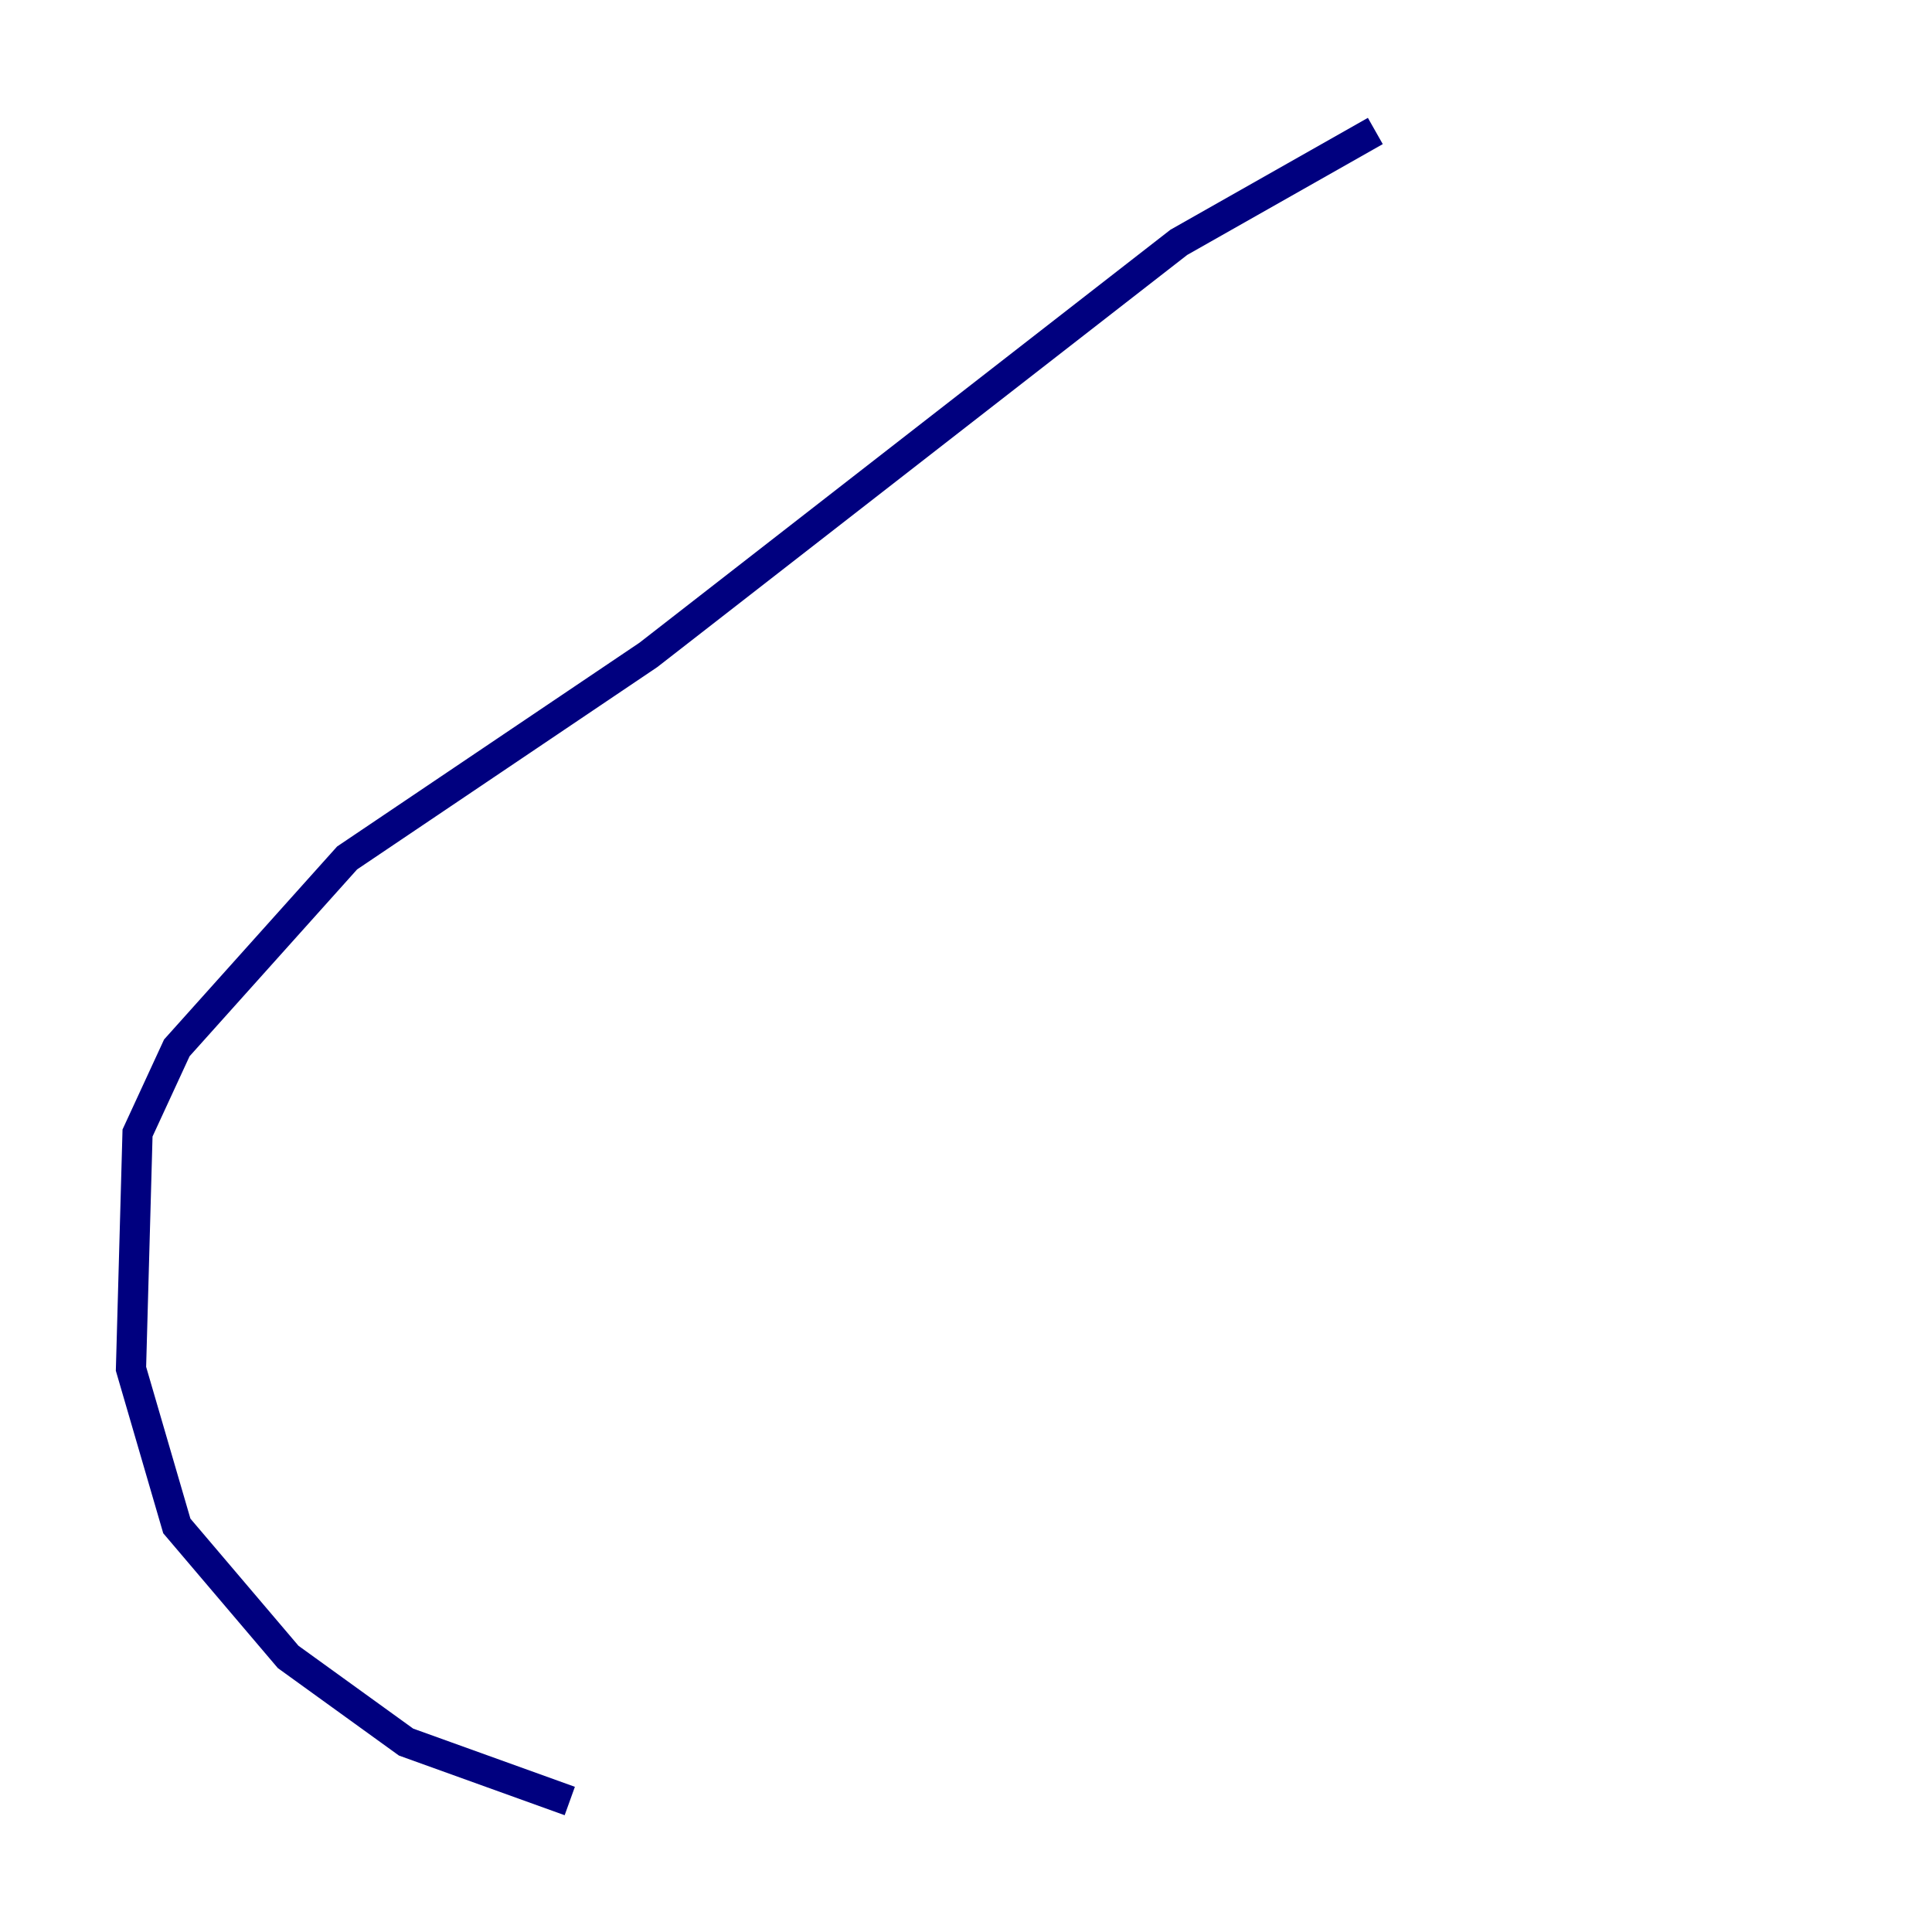 <?xml version="1.0" encoding="utf-8" ?>
<svg baseProfile="tiny" height="128" version="1.2" viewBox="0,0,128,128" width="128" xmlns="http://www.w3.org/2000/svg" xmlns:ev="http://www.w3.org/2001/xml-events" xmlns:xlink="http://www.w3.org/1999/xlink"><defs /><polyline fill="none" points="91.119,8.678 78.102,16.054 42.956,43.39 22.997,56.841 11.715,69.424 9.112,75.064 8.678,90.685 11.715,101.098 19.091,109.776 26.902,115.417 37.749,119.322" stroke="#00007f" stroke-width="2" /></svg>